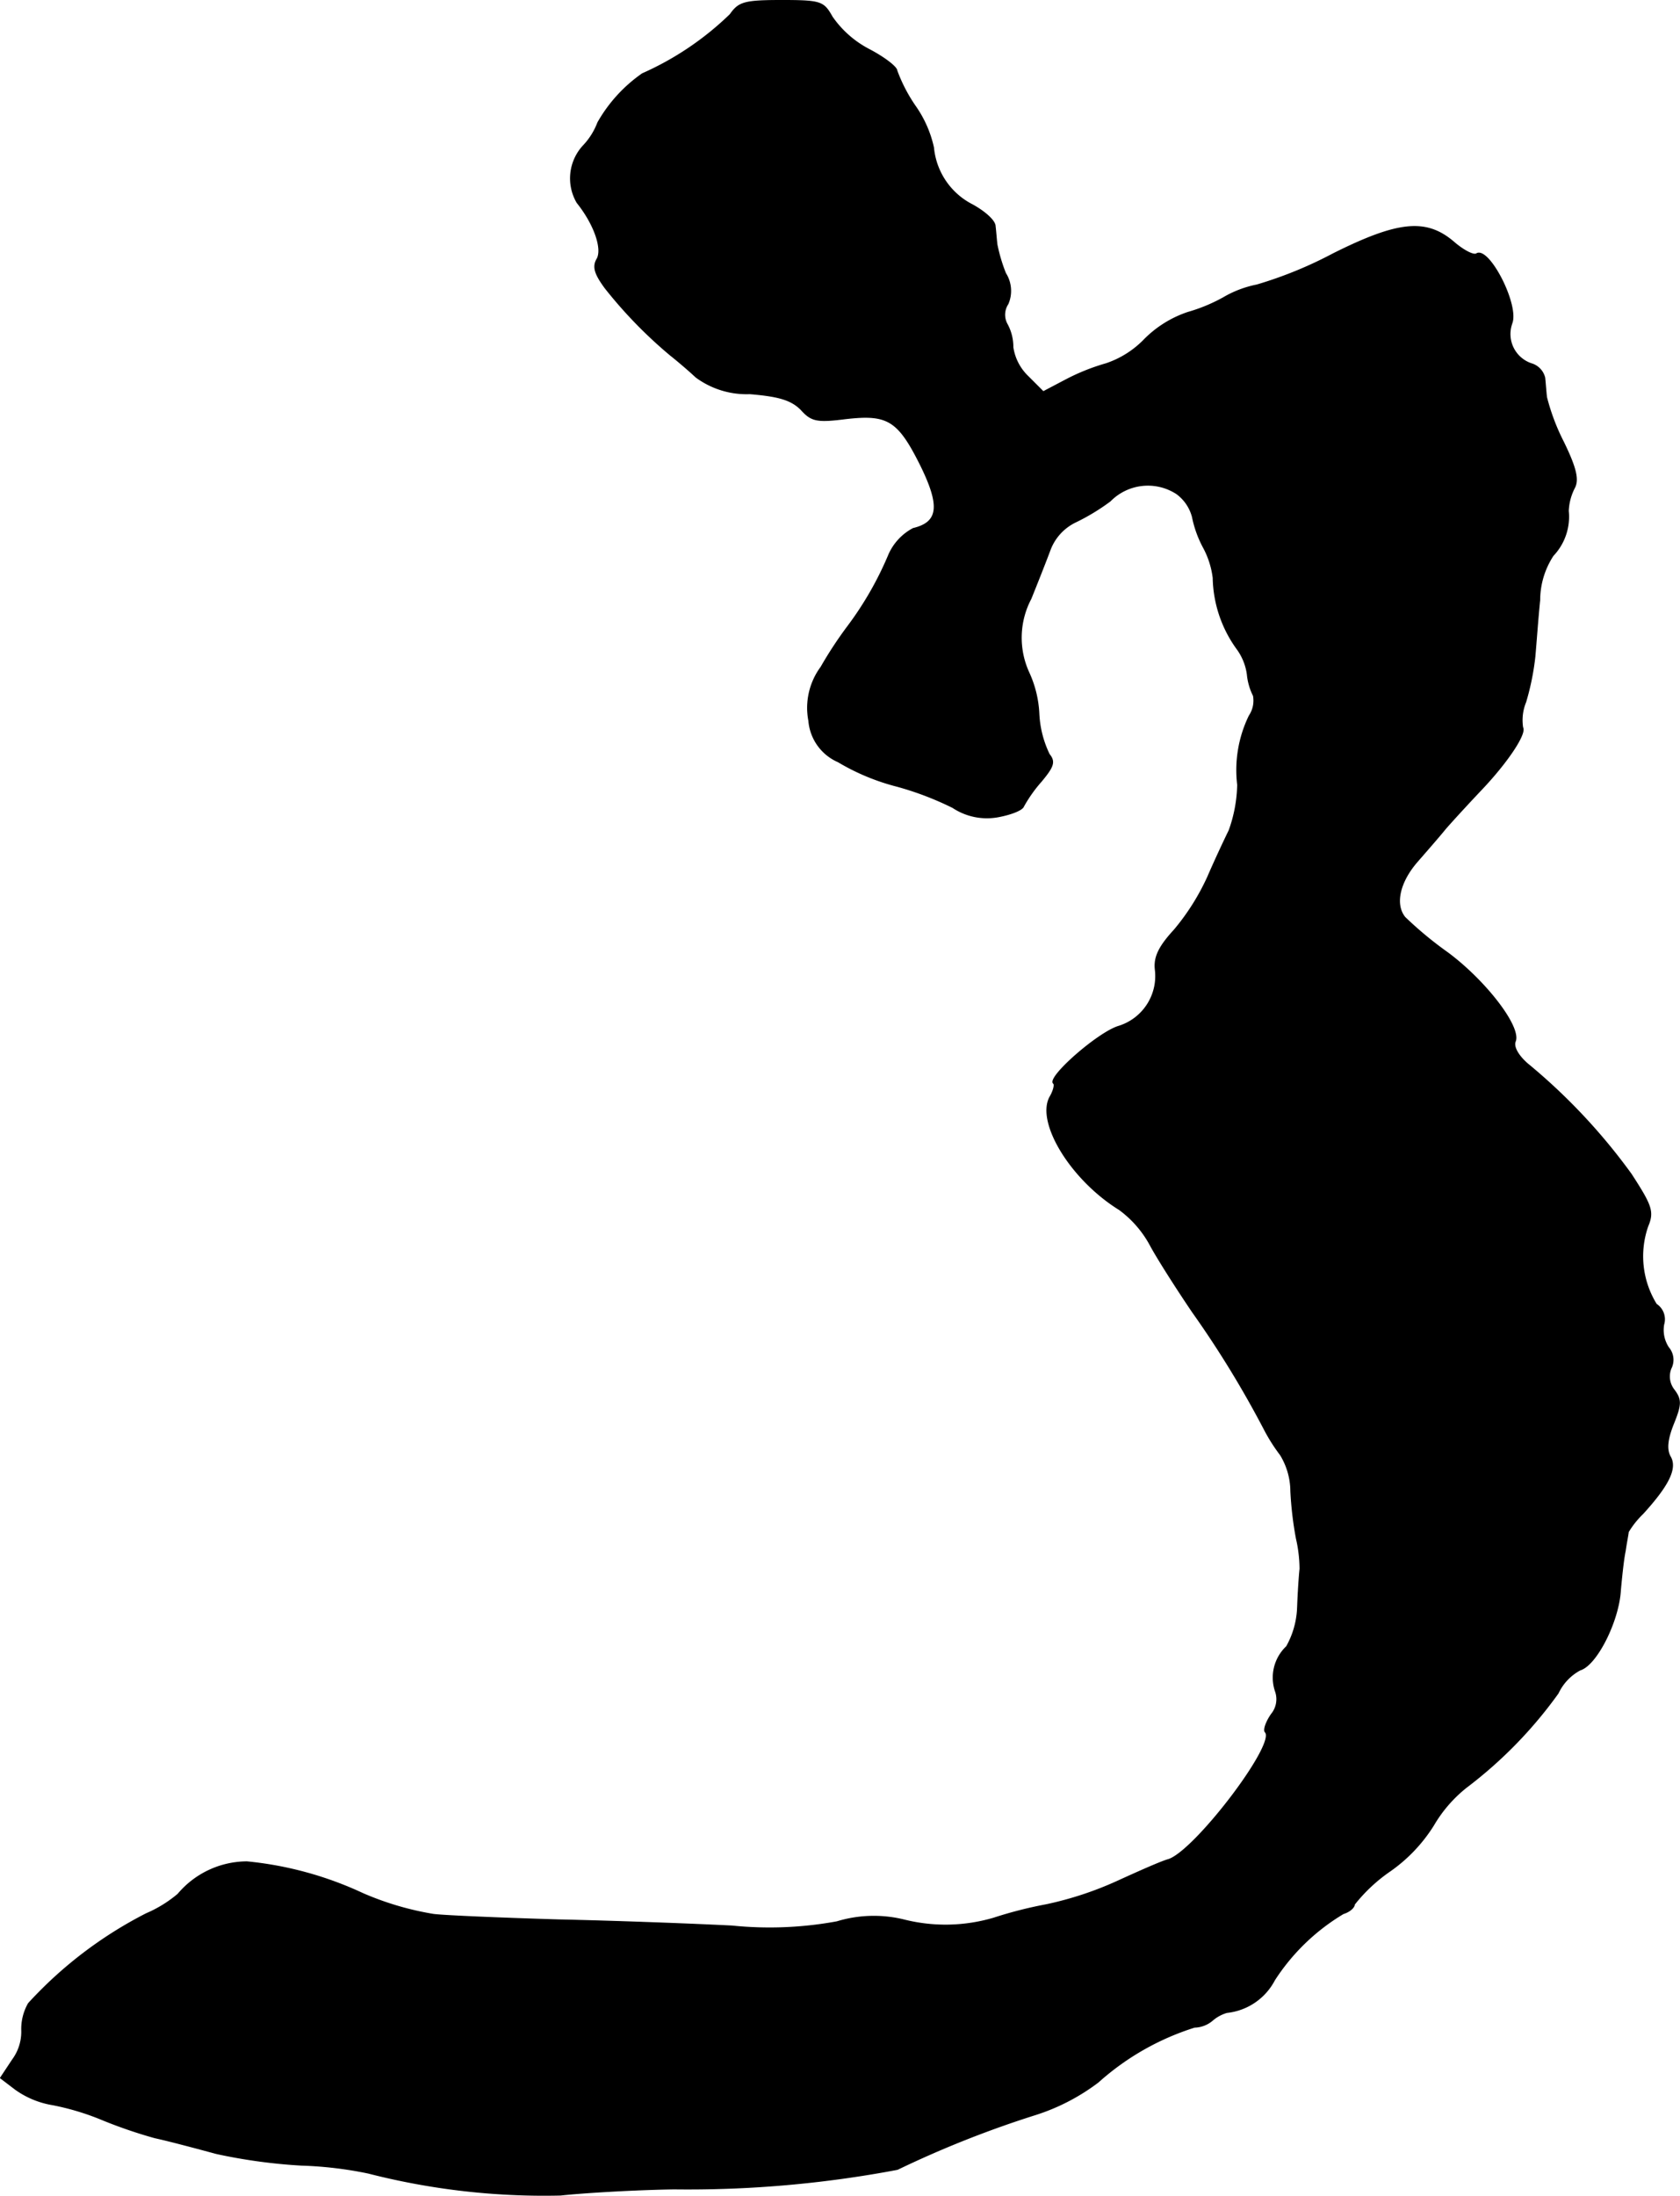 <?xml version="1.0" encoding="UTF-8"?>
<svg xmlns="http://www.w3.org/2000/svg"
     version="1.1"
     width="5.884mm"
     height="7.686mm"
     viewBox="0 0 16.678 21.786">
   <defs>
      <style type="text/css"><![CDATA[
      .a {
        stroke: #000;
        stroke-linecap: round;
        stroke-linejoin: round;
        stroke-width: 0.01px;
      }
    ]]></style>
   </defs>
   <path class="a"
         d="M7.249.144a2.991,2.991,0,0,1-.872.588,1.479,1.479,0,0,0-.442.485.682.682,0,0,1-.139.224.476.476,0,0,0-.067.569c.17.212.254.454.2.557-.048.079-.024.151.079.291a4.505,4.505,0,0,0,.648.666c.061.048.176.145.254.218a.847.847,0,0,0,.533.164c.291.024.412.061.509.157.103.115.157.127.442.091.418-.048.521.012.745.46.2.406.182.569-.073.63a.539.539,0,0,0-.242.26,3.327,3.327,0,0,1-.406.709,3.945,3.945,0,0,0-.267.406.68.68,0,0,0-.121.533.486.486,0,0,0,.291.406,2.209,2.209,0,0,0,.581.242,3.072,3.072,0,0,1,.557.212.613.613,0,0,0,.454.091c.127-.024.236-.067.248-.103a1.399,1.399,0,0,1,.176-.248c.121-.145.139-.194.079-.267a1.031,1.031,0,0,1-.103-.406,1.1,1.1,0,0,0-.097-.4.829.829,0,0,1,.018-.739c.061-.151.145-.363.188-.478a.504.504,0,0,1,.26-.285,2.107,2.107,0,0,0,.339-.206.525.525,0,0,1,.66-.073.417.417,0,0,1,.157.23,1.093,1.093,0,0,0,.109.303.856.856,0,0,1,.097.303,1.237,1.237,0,0,0,.236.703.553.553,0,0,1,.103.254.597.597,0,0,0,.061.212.271.271,0,0,1-.042.2,1.23,1.23,0,0,0-.115.684,1.41,1.41,0,0,1-.085.454c-.042.085-.139.291-.212.46a2.297,2.297,0,0,1-.333.527c-.151.164-.2.267-.188.388a.522.522,0,0,1-.369.569c-.206.067-.703.503-.642.563.018.012,0,.079-.036.139-.133.254.212.818.69,1.114a1.064,1.064,0,0,1,.303.345c.067.127.26.43.424.672a10.03,10.03,0,0,1,.709,1.157,1.75,1.75,0,0,0,.164.26.701.701,0,0,1,.103.363,3.52,3.52,0,0,0,.055.466,1.364,1.364,0,0,1,.036.303c-.006.048-.018.218-.024.376a.851.851,0,0,1-.109.394.423.423,0,0,0-.109.448.235.235,0,0,1-.042.224c-.055.079-.079.157-.061.176.115.115-.703,1.187-.963,1.266-.067.018-.285.115-.485.206a3.415,3.415,0,0,1-.727.242,4.153,4.153,0,0,0-.521.133,1.692,1.692,0,0,1-.89.018,1.256,1.256,0,0,0-.666.018,3.689,3.689,0,0,1-1.042.042c-.351-.018-1.127-.048-1.726-.061-.6-.018-1.157-.042-1.242-.055a2.969,2.969,0,0,1-.697-.206,3.525,3.525,0,0,0-1.151-.315.9.9,0,0,0-.684.321,1.25,1.25,0,0,1-.315.194,4.129,4.129,0,0,0-1.169.89.511.511,0,0,0-.067.273.468.468,0,0,1-.091.285L.005,20.617l.151.115a.883.883,0,0,0,.369.151,2.551,2.551,0,0,1,.497.151,4.704,4.704,0,0,0,.515.176c.139.03.412.103.612.157a5.438,5.438,0,0,0,.842.115,3.827,3.827,0,0,1,.666.079,7.024,7.024,0,0,0,1.908.218c.218-.024.727-.055,1.127-.061a11.182,11.182,0,0,0,2.217-.194,10.316,10.316,0,0,1,1.357-.539,2.067,2.067,0,0,0,.636-.327,2.598,2.598,0,0,1,.957-.545.284.284,0,0,0,.176-.067.381.381,0,0,1,.145-.079.604.604,0,0,0,.472-.321,2.082,2.082,0,0,1,.684-.66c.061-.018.109-.061.109-.091a1.62,1.62,0,0,1,.357-.333,1.568,1.568,0,0,0,.43-.454,1.345,1.345,0,0,1,.327-.376,4.34,4.34,0,0,0,.909-.933.505.505,0,0,1,.218-.23c.164-.048.382-.485.4-.787.012-.133.03-.309.048-.394.012-.085.03-.17.03-.188a.873.873,0,0,1,.145-.182c.254-.279.339-.448.273-.563-.042-.073-.03-.176.03-.327.079-.194.079-.242.006-.339a.214.214,0,0,1-.03-.212.187.187,0,0,0-.024-.206.316.316,0,0,1-.048-.23.178.178,0,0,0-.073-.2.905.905,0,0,1-.085-.775c.061-.145.036-.206-.164-.515a5.898,5.898,0,0,0-1.03-1.096c-.091-.079-.145-.17-.121-.224.055-.145-.297-.6-.672-.878a3.672,3.672,0,0,1-.424-.351c-.103-.127-.055-.345.115-.545.079-.091.212-.242.291-.339.085-.097.236-.26.339-.369.273-.285.46-.569.424-.63a.473.473,0,0,1,.03-.254,2.552,2.552,0,0,0,.091-.448c.012-.133.03-.388.048-.563a.811.811,0,0,1,.133-.442.559.559,0,0,0,.151-.442.544.544,0,0,1,.061-.23c.042-.079.018-.194-.109-.454A2.126,2.126,0,0,1,15.353,3.942c-.006-.048-.012-.139-.018-.194a.192.192,0,0,0-.133-.139.311.311,0,0,1-.196-.393l.002-.007c.073-.182-.23-.769-.351-.69-.03.018-.133-.036-.23-.121-.273-.23-.551-.2-1.193.121a4.08,4.08,0,0,1-.757.309,1.063,1.063,0,0,0-.333.127,1.663,1.663,0,0,1-.351.145,1.099,1.099,0,0,0-.43.267.947.947,0,0,1-.382.242,2.124,2.124,0,0,0-.394.157l-.23.121-.151-.151a.503.503,0,0,1-.151-.291.47.47,0,0,0-.055-.224.195.195,0,0,1,.006-.206.325.325,0,0,0-.024-.303,1.63,1.63,0,0,1-.085-.285c-.006-.048-.012-.133-.018-.182,0-.055-.103-.145-.224-.212a.712.712,0,0,1-.388-.569,1.135,1.135,0,0,0-.182-.412,1.578,1.578,0,0,1-.182-.351c0-.036-.127-.133-.279-.212a1.018,1.018,0,0,1-.363-.321C8.176.017,8.152.005,7.758.005,7.388.005,7.334.023,7.249.144Z"/>
</svg>
